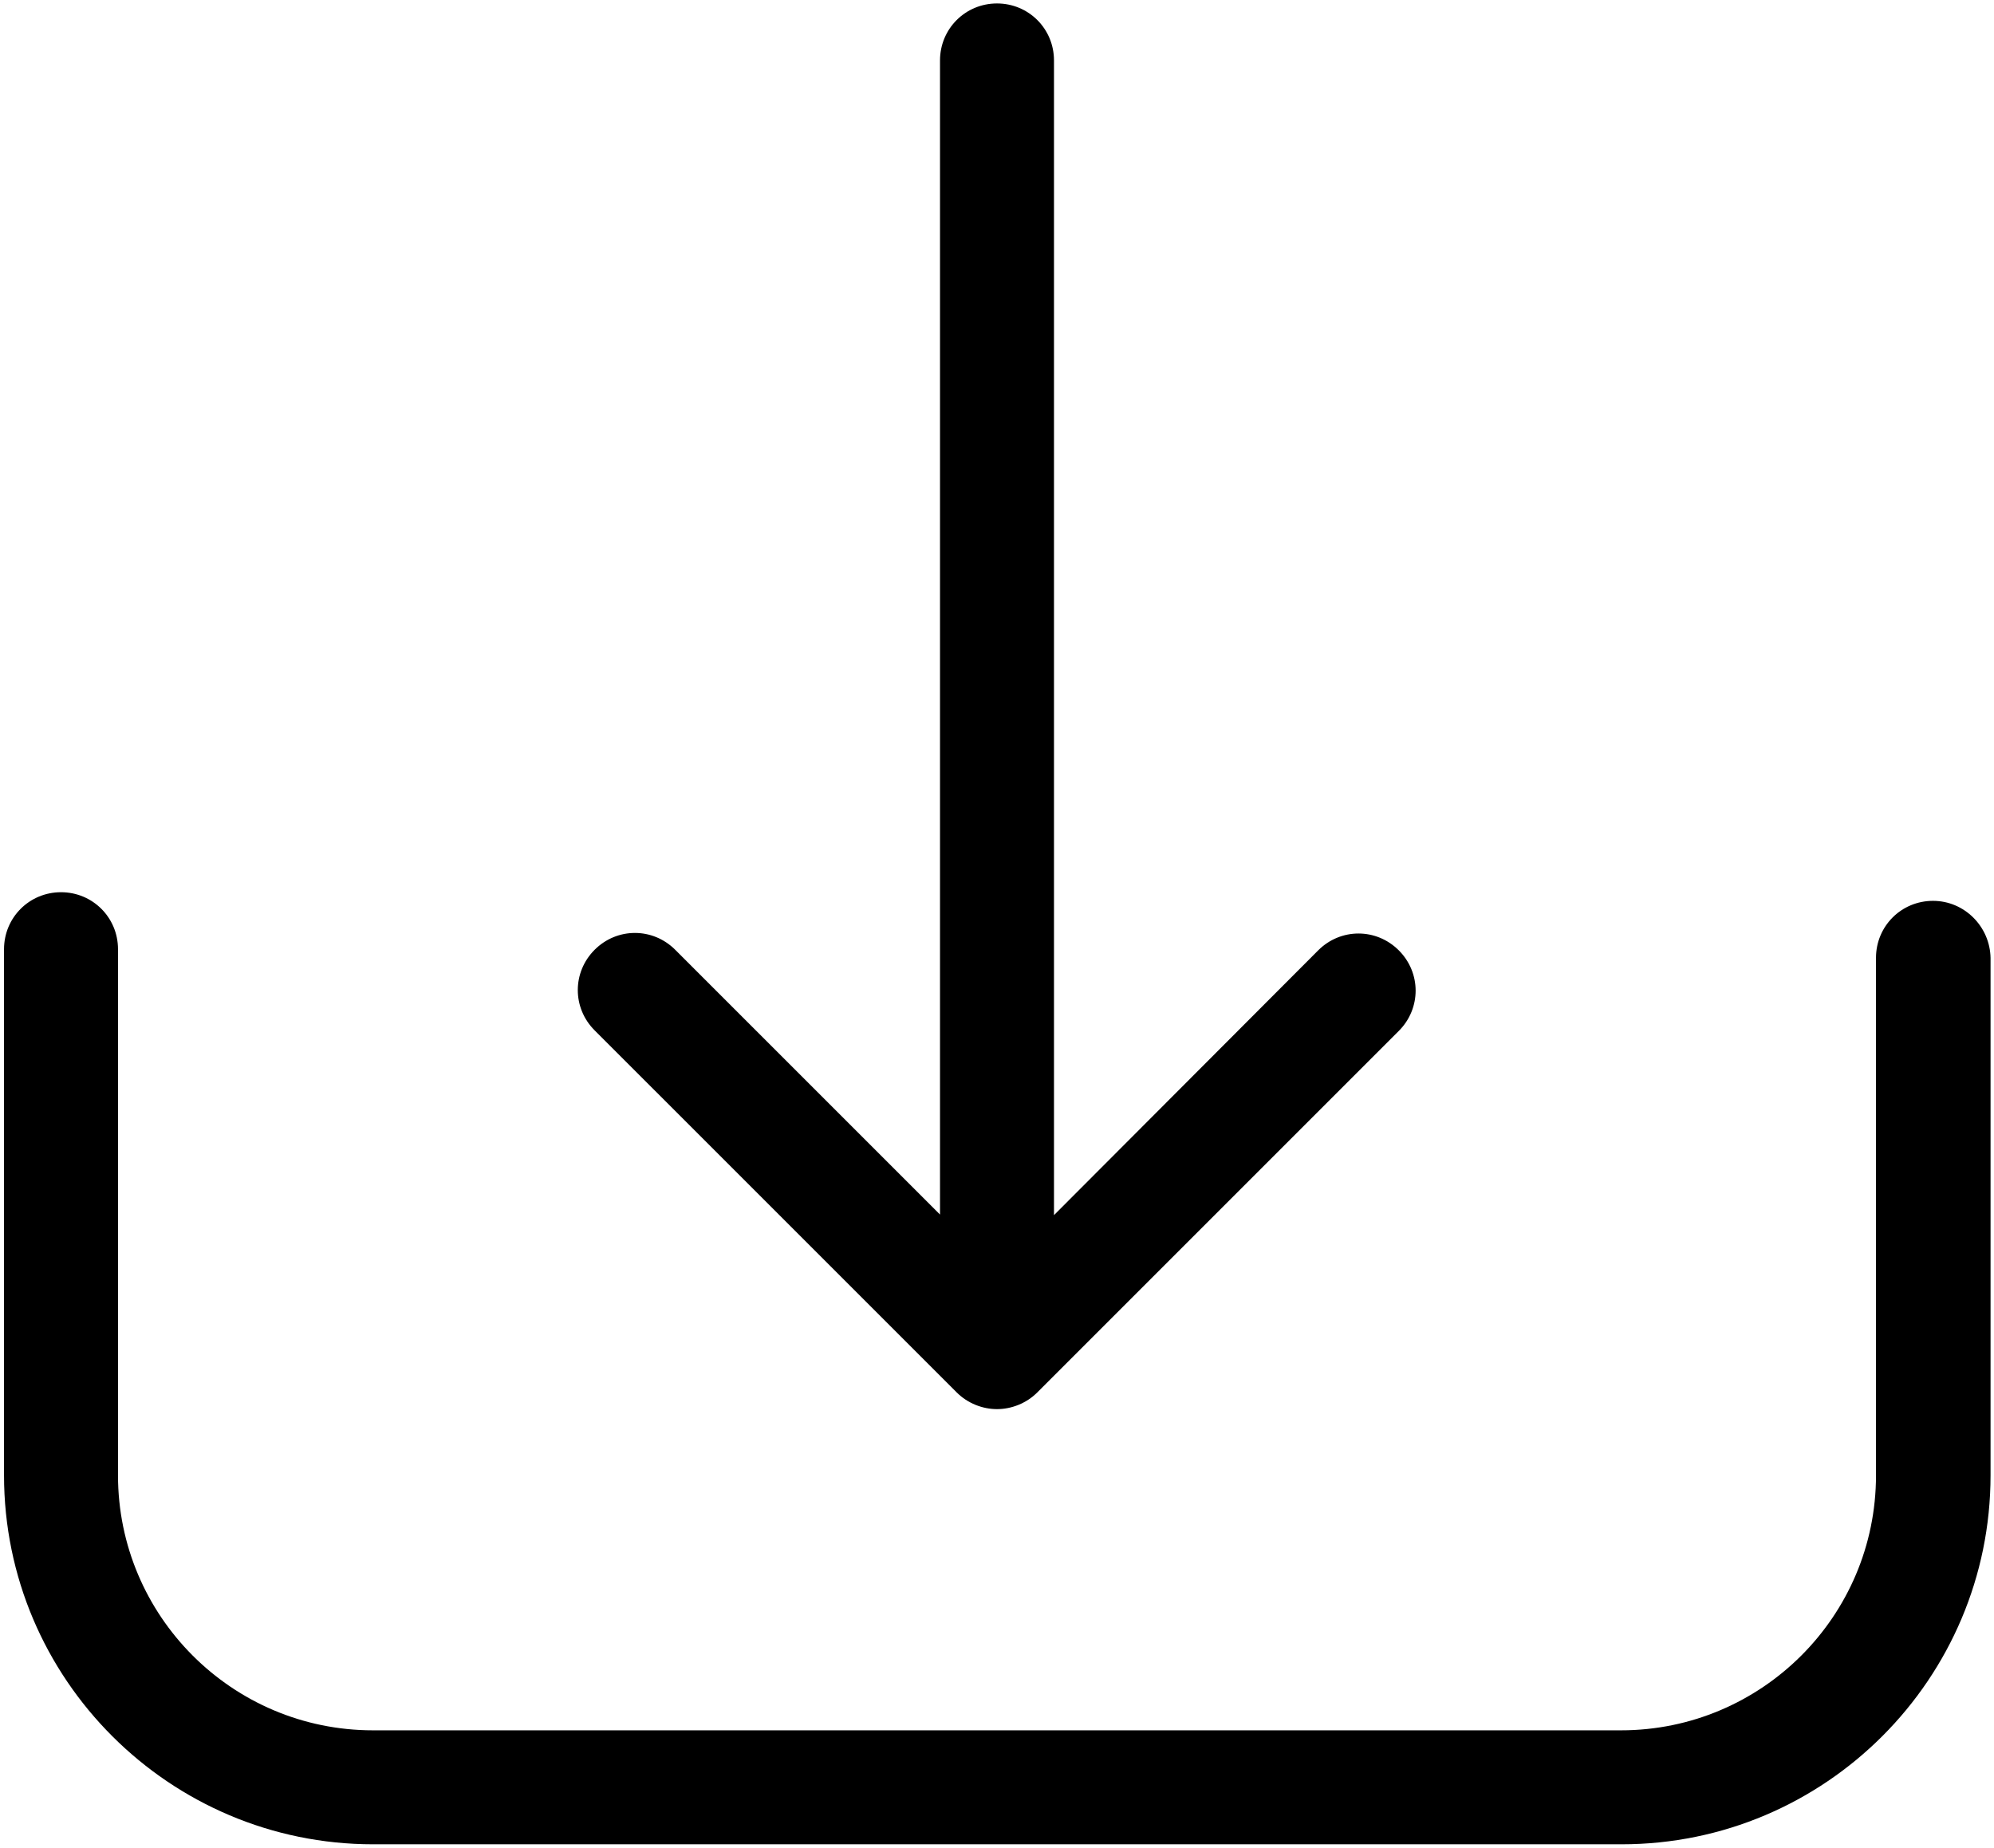 <?xml version="1.0" encoding="utf-8"?>
<!-- Generator: Adobe Illustrator 21.1.0, SVG Export Plug-In . SVG Version: 6.00 Build 0)  -->
<svg version="1.1" id="Layer_1" xmlns="http://www.w3.org/2000/svg" xmlns:xlink="http://www.w3.org/1999/xlink" x="0px" y="0px"
	 viewBox="0 0 346.4 321" style="enable-background:new 0 0 346.4 321;" xml:space="preserve">
<g>
	<g>
		<path d="M335.8,156.5c-5.5,0-9.9,4.4-9.9,9.9v89.9c0,24.5-19.9,44.3-44.3,44.3H64.8c-24.5,0-44.3-19.9-44.3-44.3v-91.4
			c0-5.5-4.4-9.9-9.9-9.9s-9.9,4.4-9.9,9.9v91.4c0,35.4,28.8,64.1,64.1,64.1h216.9c35.4,0,64.1-28.8,64.1-64.1v-89.9
			C345.7,161,341.3,156.5,335.8,156.5z"/>
		<path d="M166.2,241.9c1.9,1.9,4.5,2.9,7,2.9c2.5,0,5.1-1,7-2.9l62.8-62.8c3.9-3.9,3.9-10.1,0-14s-10.1-3.9-14,0l-45.9,46V10.5
			c0-5.5-4.4-9.9-9.9-9.9s-9.9,4.4-9.9,9.9v200.5l-46-46c-3.9-3.9-10.1-3.9-14,0c-3.9,3.9-3.9,10.1,0,14L166.2,241.9z"/>
	</g>
</g>
</svg>
